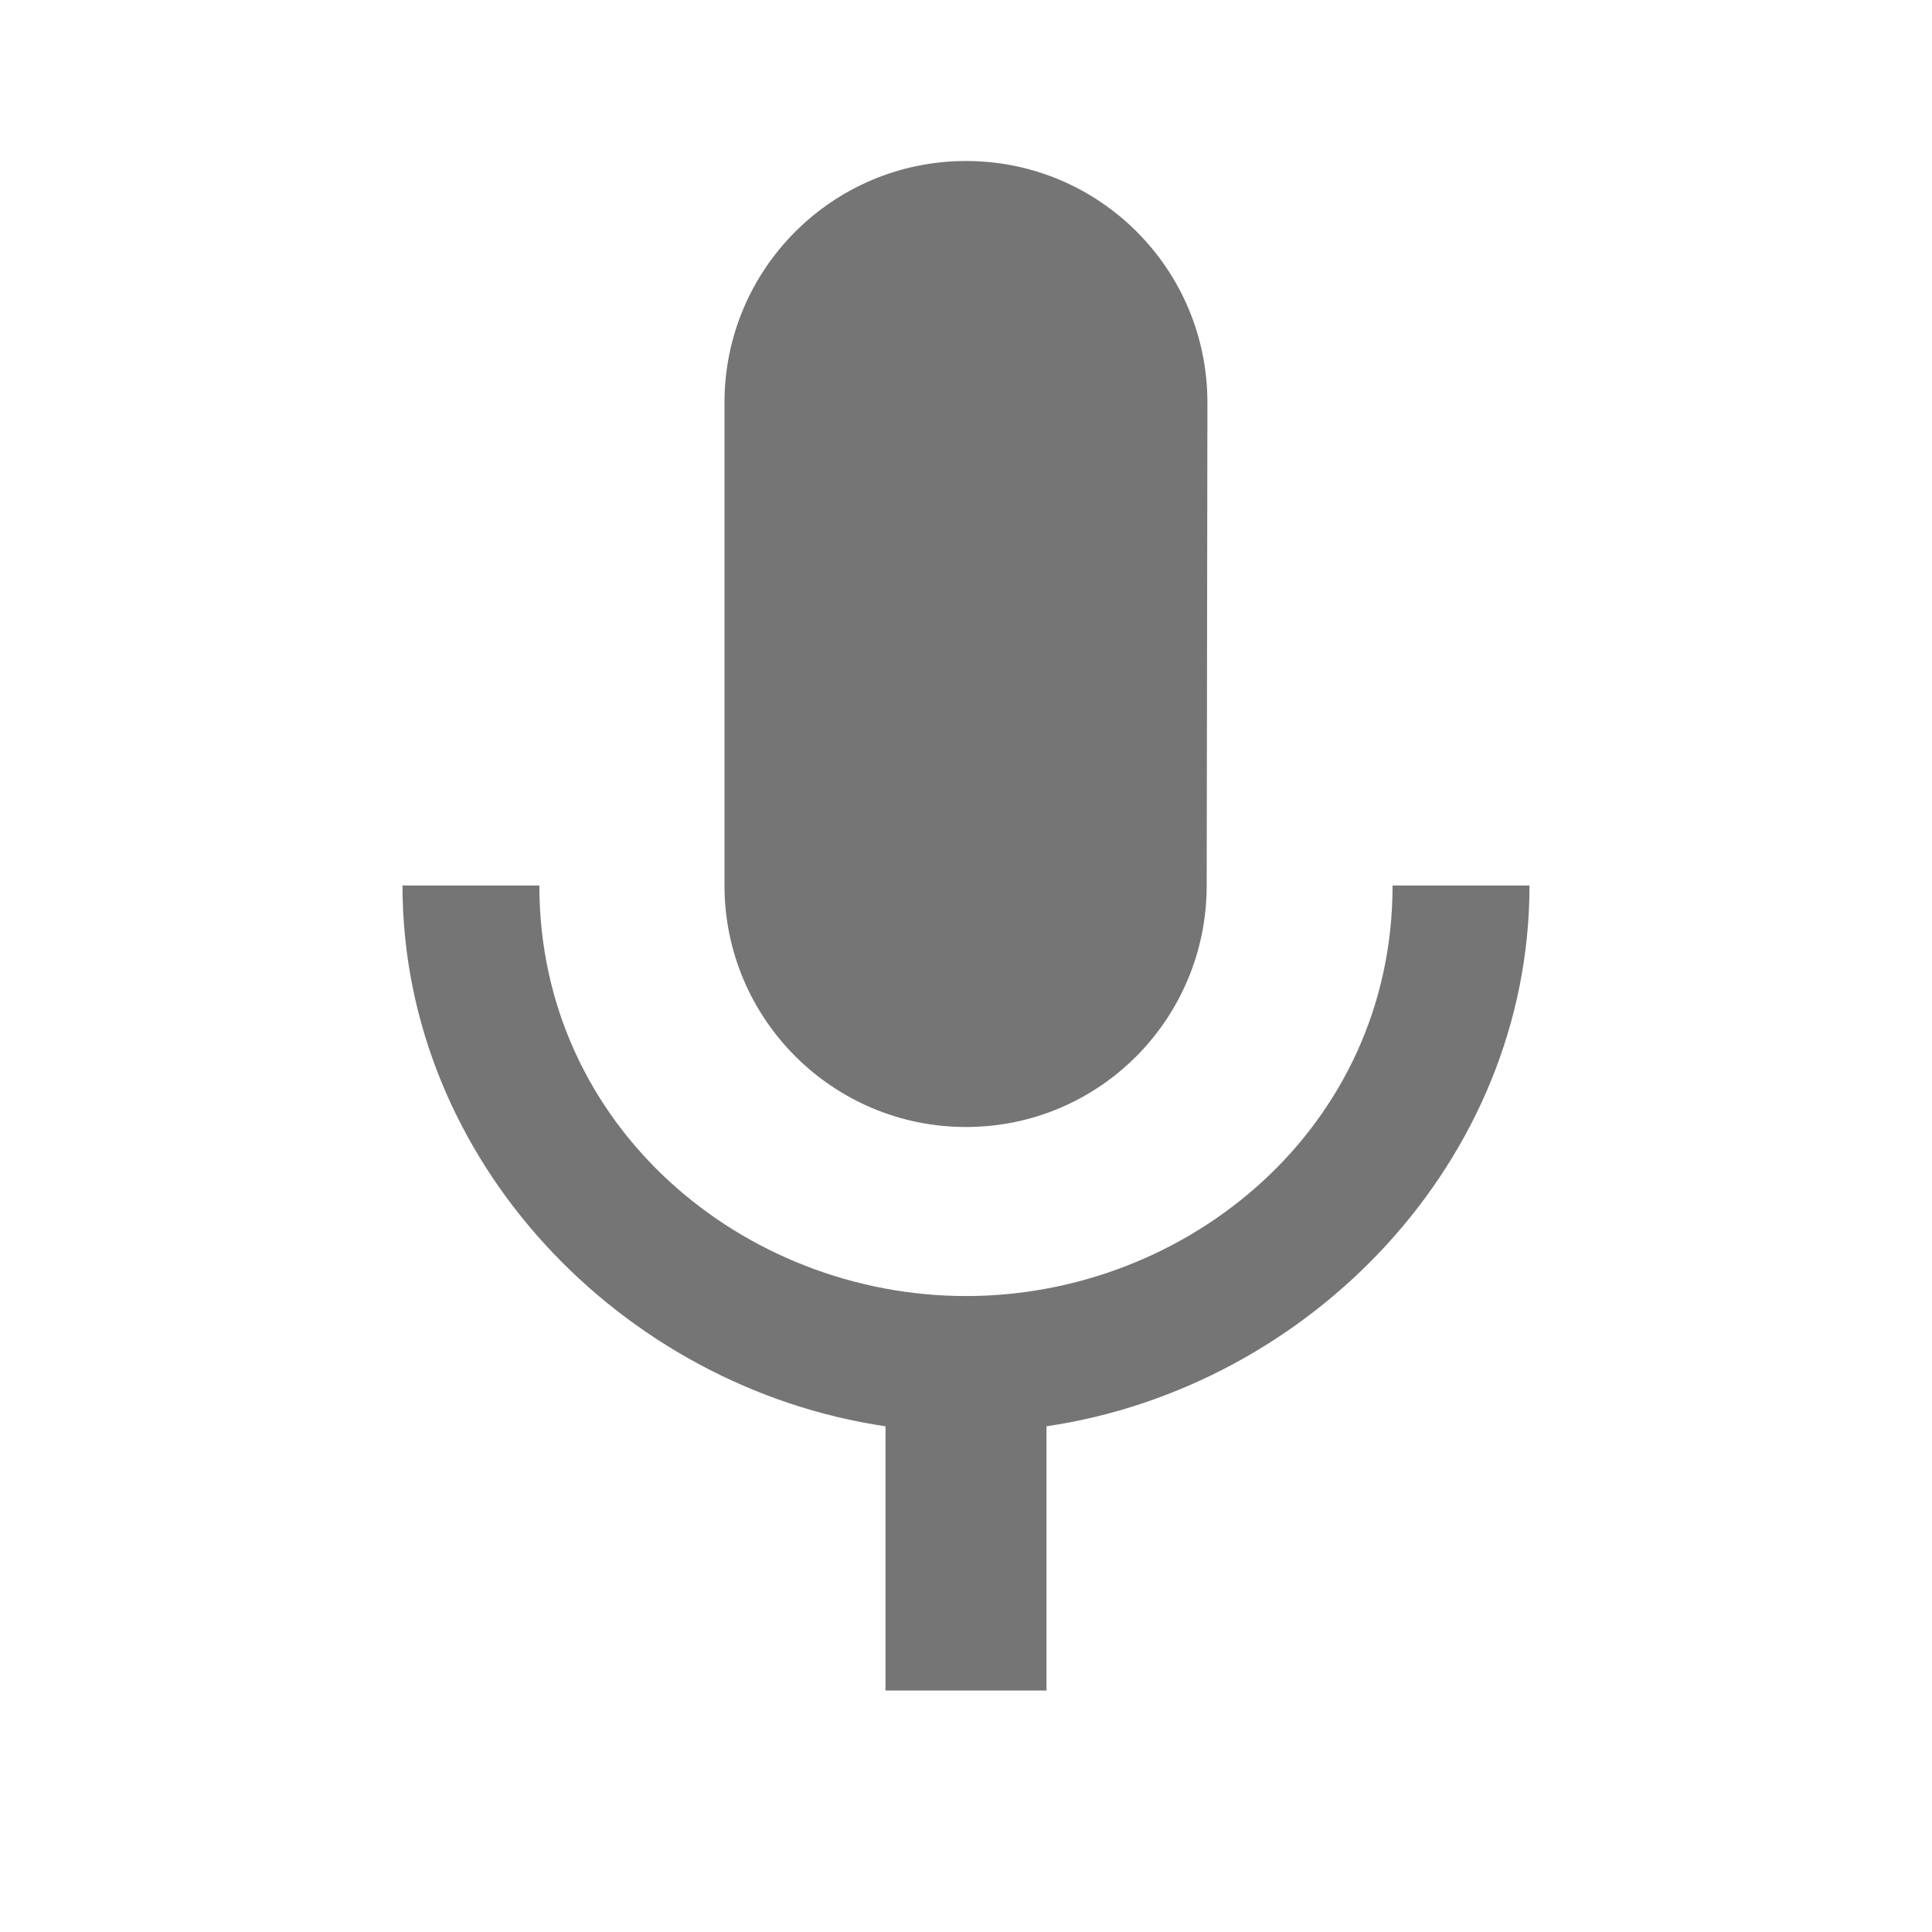 <svg width="24" height="24" viewBox="0 0 24 24" fill="none" xmlns="http://www.w3.org/2000/svg">
<path opacity="0.54" fill-rule="evenodd" clip-rule="evenodd" d="M14.99 11L14.999 5C14.999 3.342 13.657 2 12 2C10.344 2 9 3.342 9 5V11C9 12.656 10.344 14 12 14C13.657 14 14.99 12.656 14.99 11ZM17.299 11C17.299 14 14.762 16.1 12 16.1C9.239 16.1 6.7 14 6.7 11H5C5 14.415 7.719 17.233 11 17.718V21H13V17.718C16.279 17.233 19 14.415 19 11H17.299Z" fill="black"/>
</svg>
